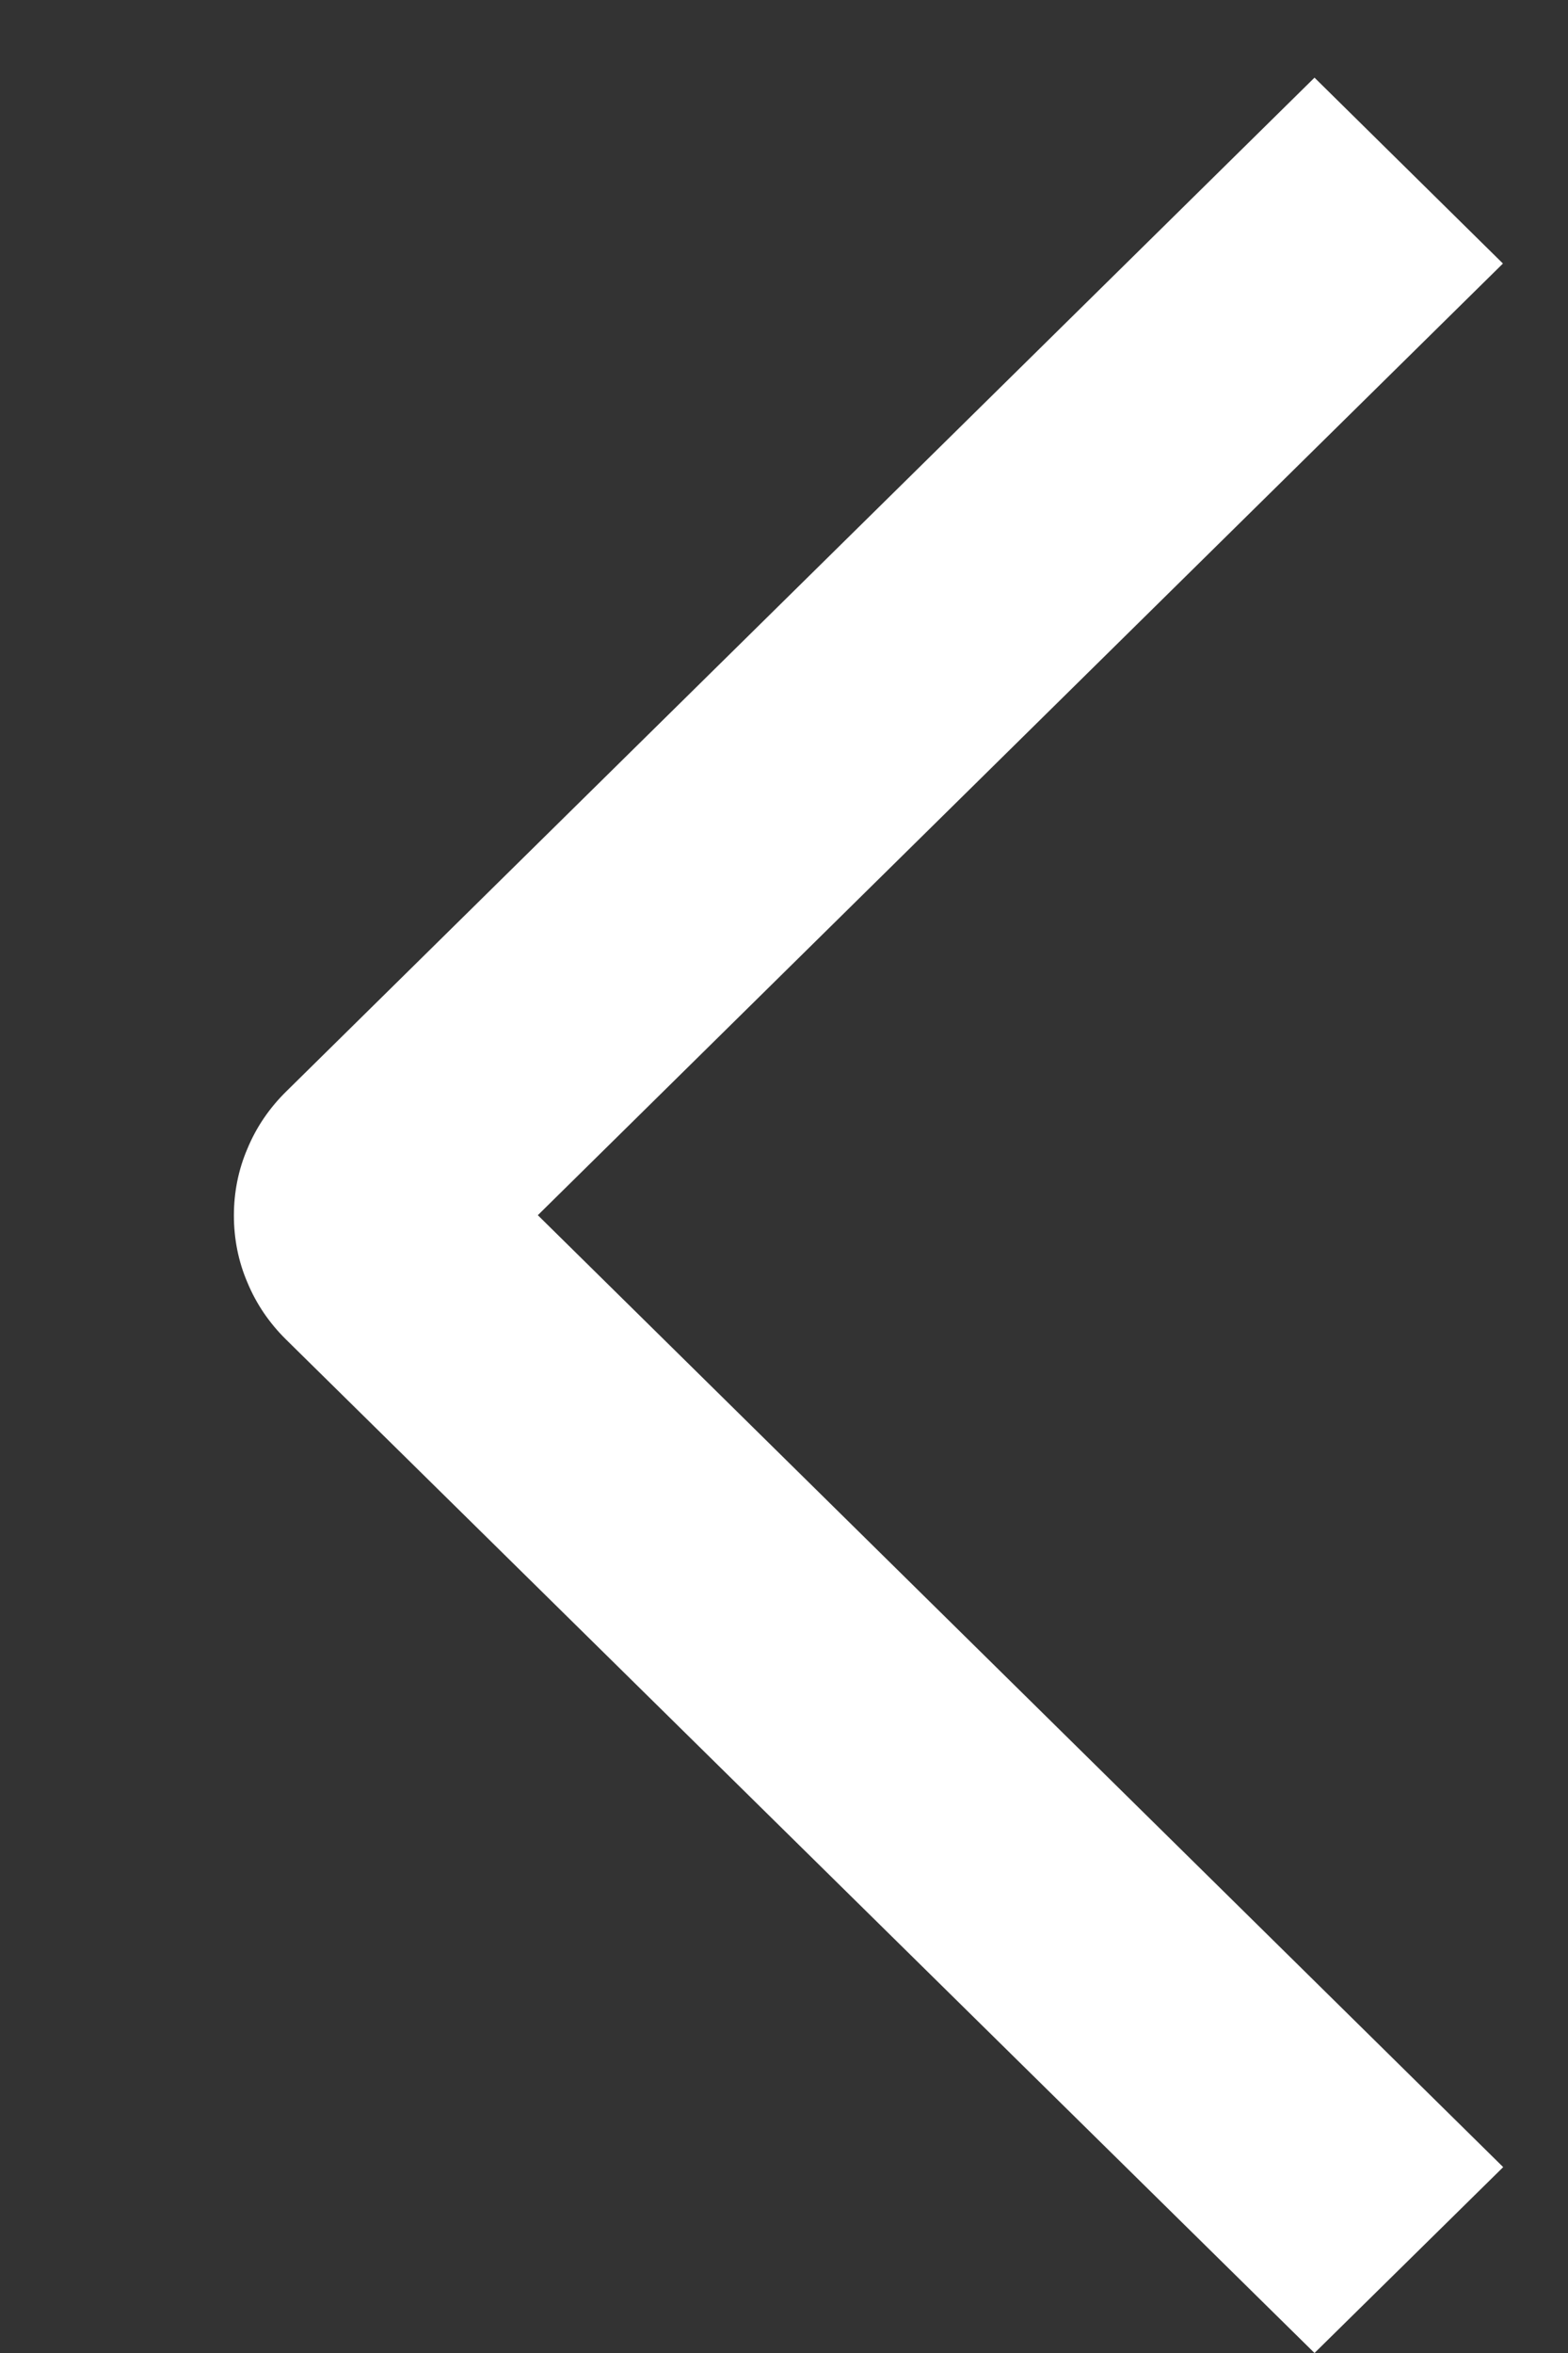 <svg width="6" height="9" viewBox="0 0 6 9" fill="none" xmlns="http://www.w3.org/2000/svg">
<rect x="0" y="0" width="6" height="9" fill="#333333" stroke="none"/>
<path d="M5.752 8.289L5.03 9L1.095 5.124C1.031 5.061 0.981 4.988 0.947 4.906C0.912 4.825 0.895 4.738 0.895 4.649C0.895 4.561 0.912 4.474 0.947 4.393C0.981 4.311 1.031 4.238 1.095 4.175L5.03 0.297L5.751 1.008L2.058 4.648L5.752 8.289Z" fill="white"/>
</svg>
